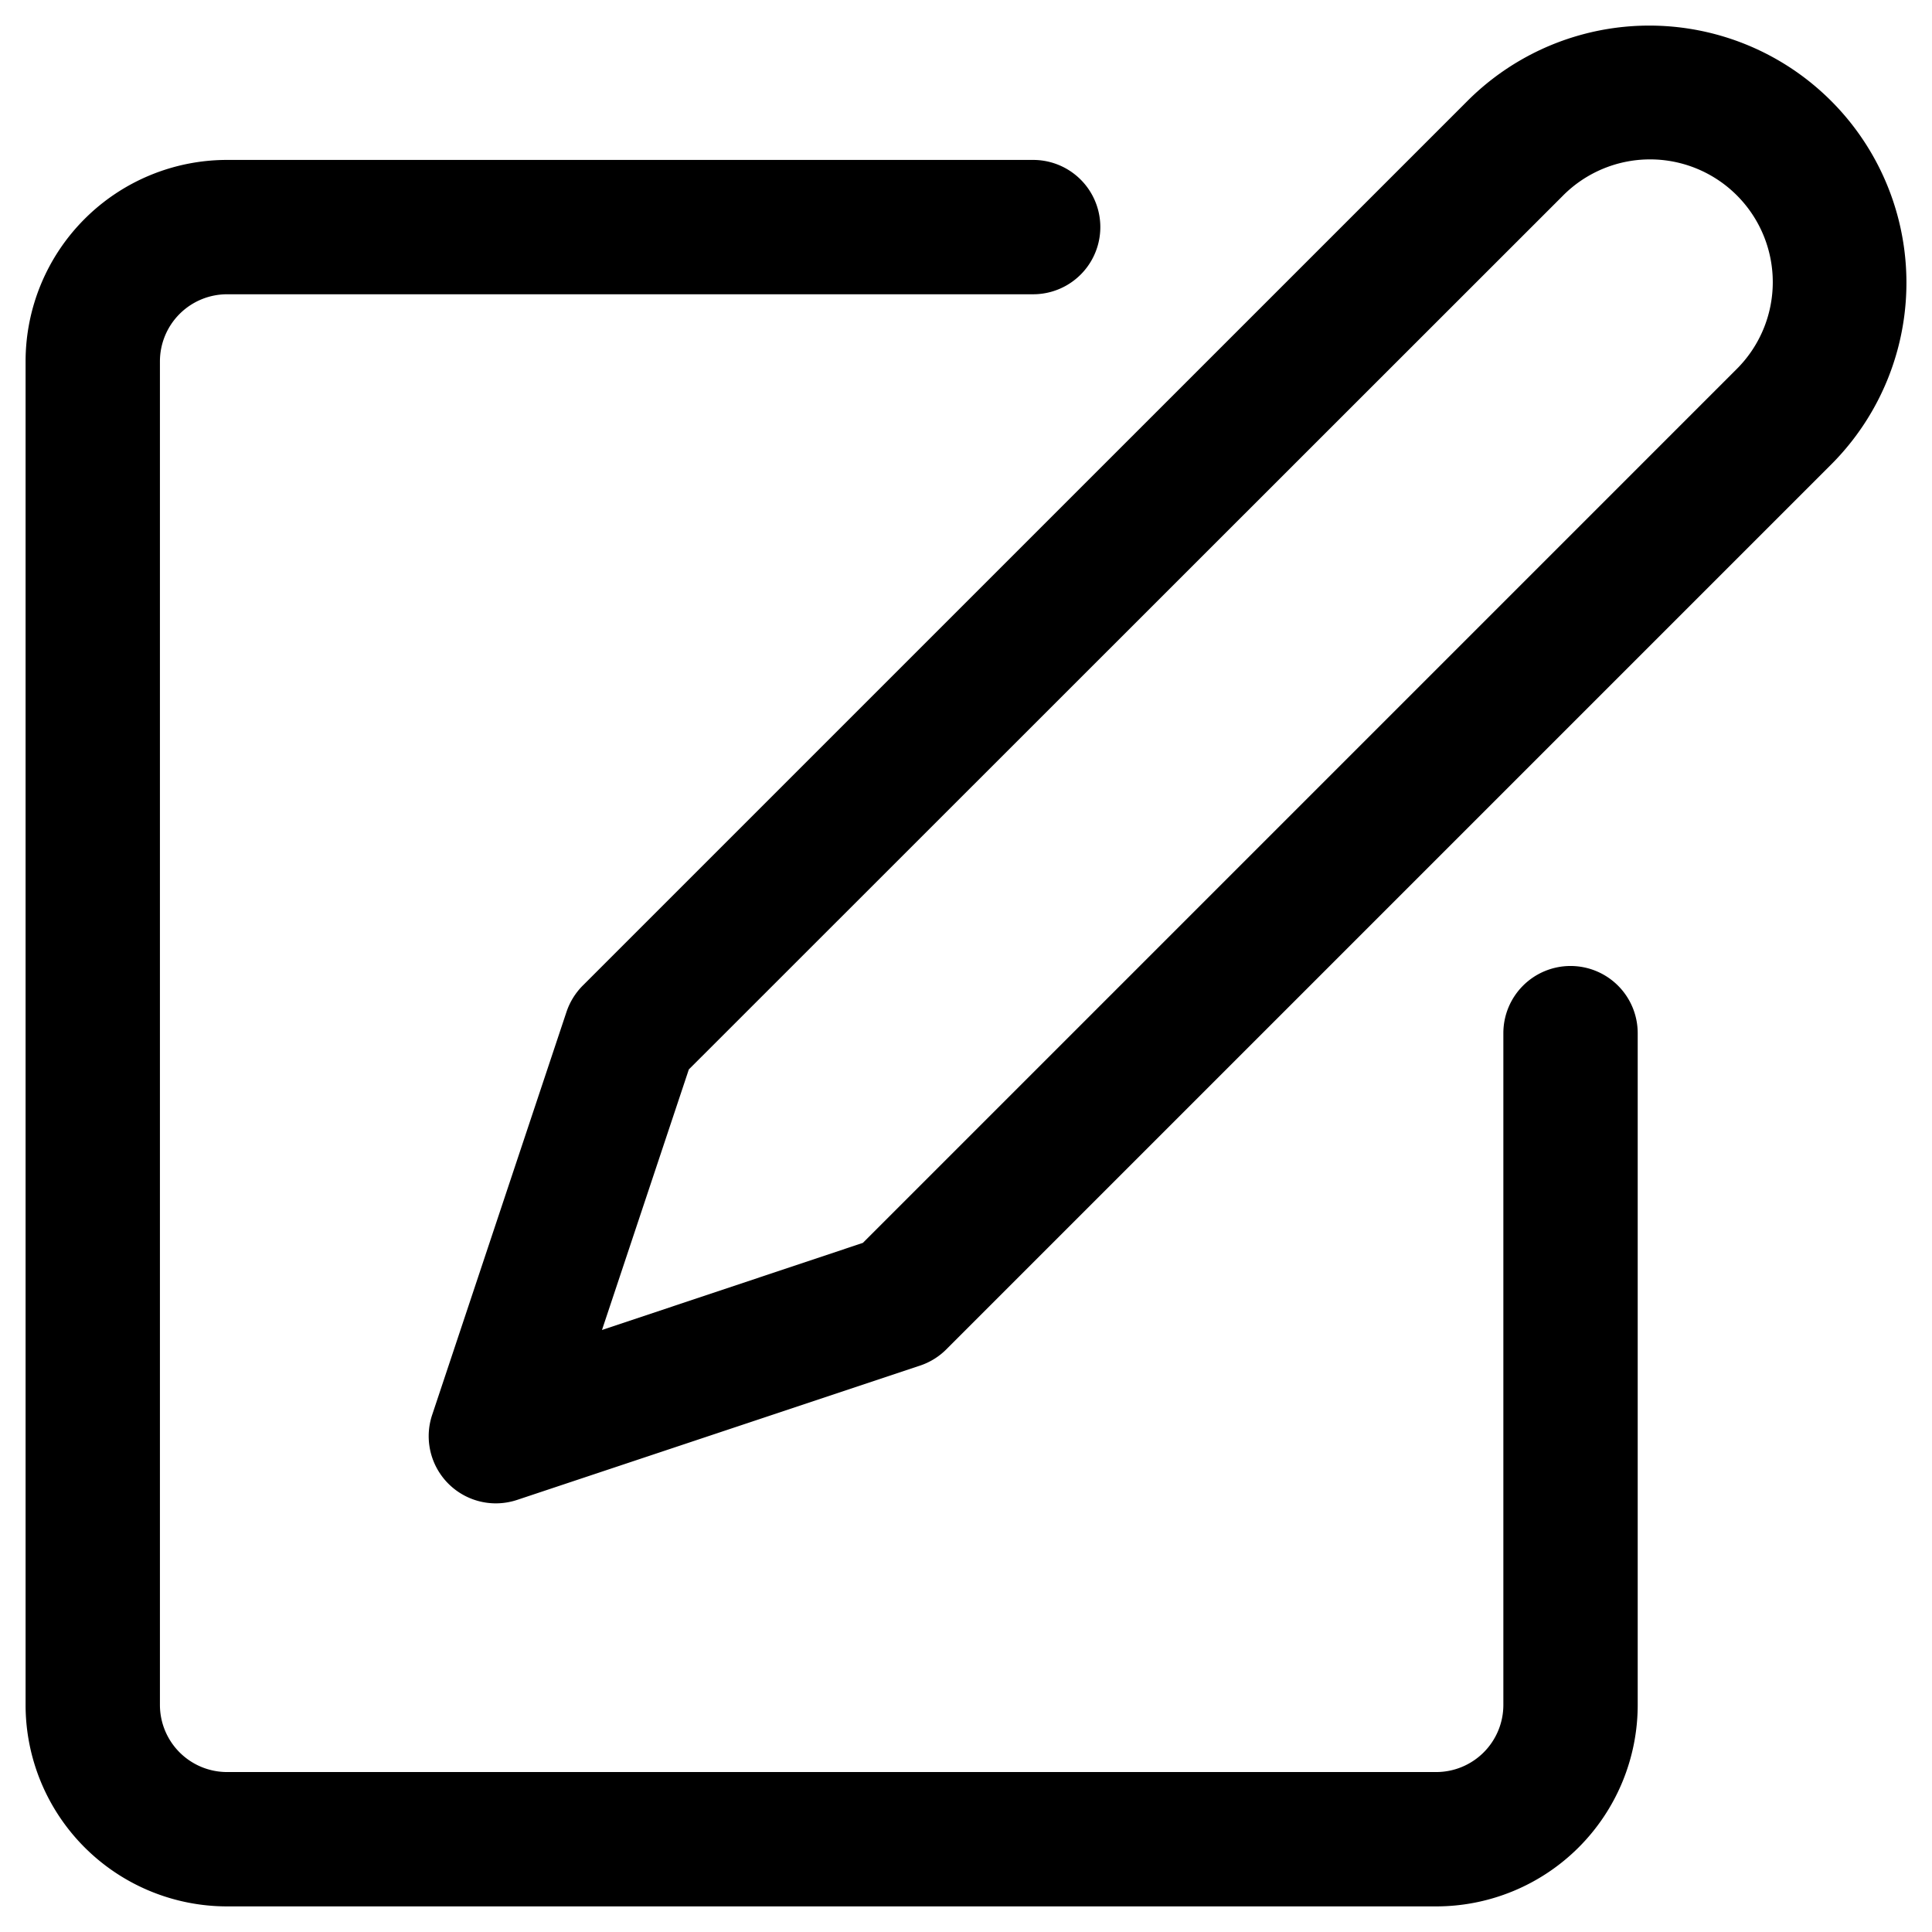 <svg xmlns="http://www.w3.org/2000/svg" width="490.873" height="490.866" viewBox="0 0 490.873 490.866">
  <g id="edit" transform="translate(6.5 6.496)">
    <g id="组_2" data-name="组 2">
      <g id="组_1" data-name="组 1">
        <path id="路径_1" data-name="路径 1" d="M392.533,238.937A17.067,17.067,0,0,0,375.466,256V426.67A17.067,17.067,0,0,1,358.4,443.737H51.2A17.067,17.067,0,0,1,34.133,426.67V85.337A17.067,17.067,0,0,1,51.2,68.27H256a17.066,17.066,0,1,0,0-34.133H51.2A51.2,51.2,0,0,0,0,85.337V426.67a51.2,51.2,0,0,0,51.2,51.2H358.4a51.2,51.2,0,0,0,51.2-51.2V256A17.067,17.067,0,0,0,392.533,238.937Z" stroke-width="13"/>
      </g>
    </g>
    <g id="组_4" data-name="组 4">
      <g id="组_3" data-name="组 3">
        <path id="路径_2" data-name="路径 2" d="M458.742,19.142a65.326,65.326,0,0,0-92.4.011l-224.8,224.784a17.254,17.254,0,0,0-4.113,6.673l-34.133,102.4a17.068,17.068,0,0,0,16.179,22.46,17.336,17.336,0,0,0,5.393-.87l102.4-34.133a17.072,17.072,0,0,0,6.673-4.13l224.8-224.8A65.333,65.333,0,0,0,458.742,19.142ZM434.6,87.419,212.736,309.286l-66.287,22.135,22.067-66.2L390.468,43.353A31.184,31.184,0,1,1,434.6,87.419Z"  stroke-width="13"/>
      </g>
    </g>
  </g>
</svg>
